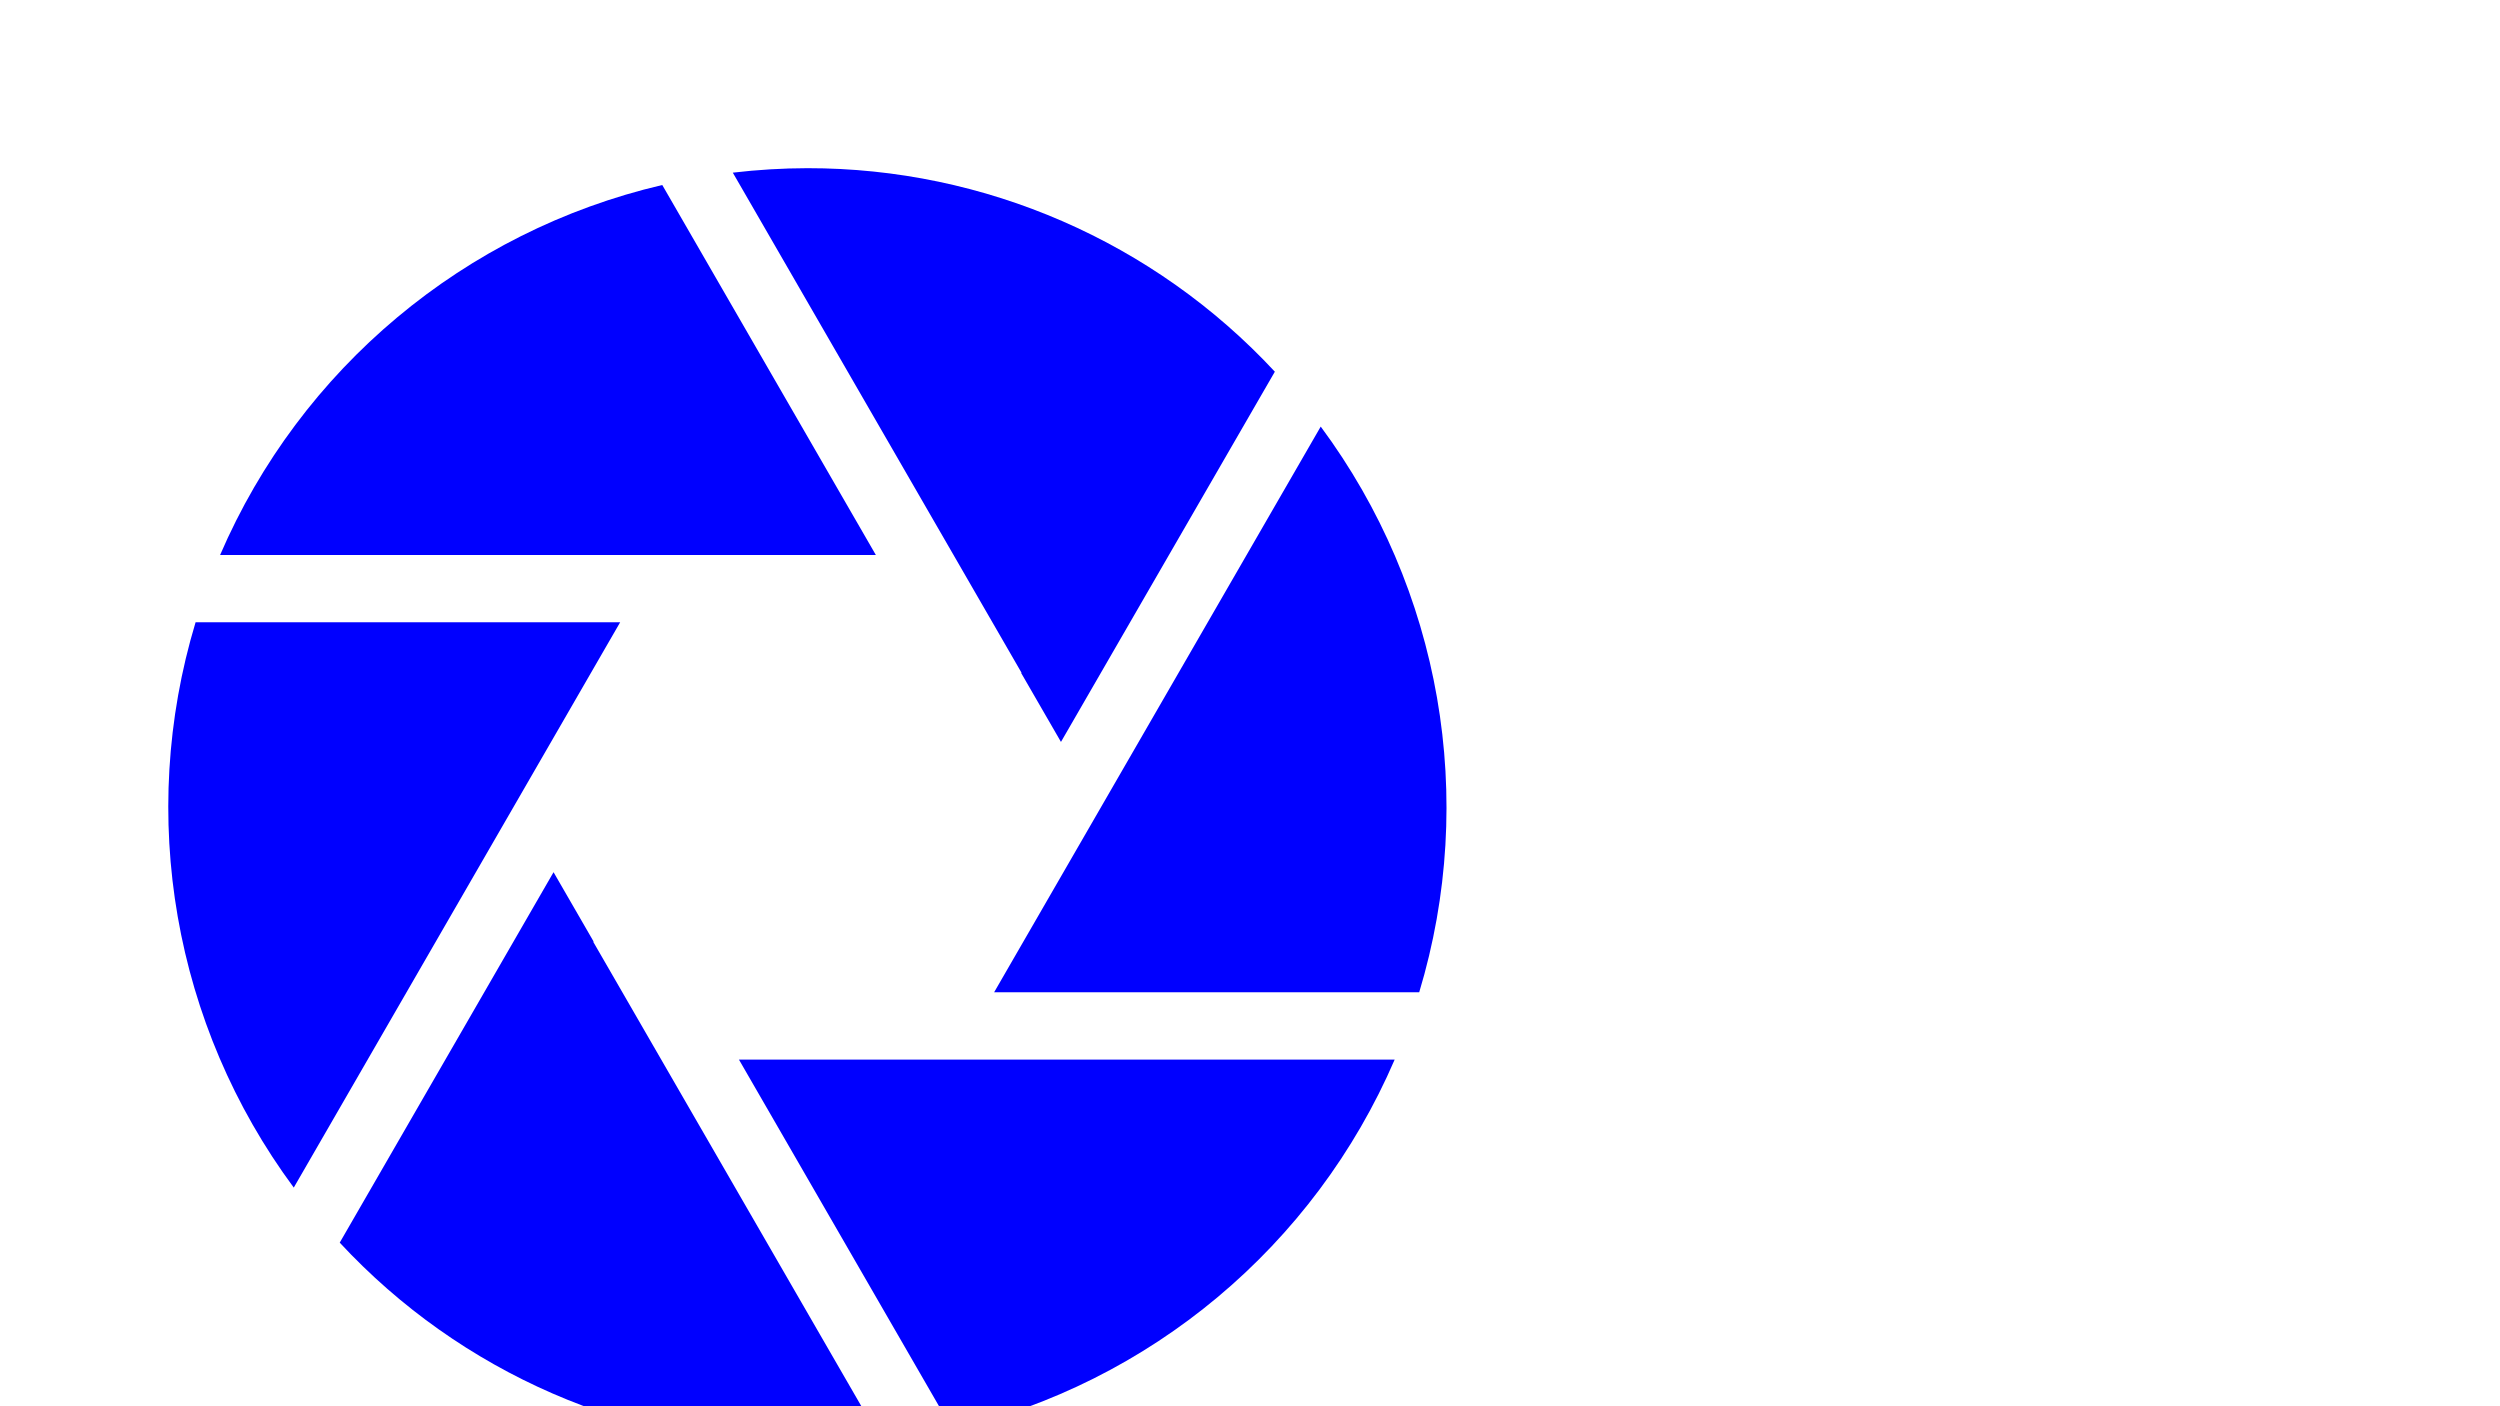 
<svg id="visual" viewBox="0 0 960 540" width="960" height="540" xmlns="http://www.w3.org/2000/svg" xmlns:xlink="http://www.w3.org/1999/xlink" xml:space="preserve" overflow="hidden"><g transform="translate(-251 -35)"><path d="M505.11 248.125 587.331 248.125 505.31 106.042C429.382 123.796 366.378 176.518 335.514 248.125Z" fill="#0000FF"/><path d="M643.266 293.333 643.118 293.417 658.411 319.896 740.542 177.729C694.189 127.837 629.141 99.518 561.039 99.583 551.466 99.603 541.903 100.177 532.396 101.301Z" fill="#0000FF"/><path d="M632.739 416.042 795.974 416.042C818.412 341.724 804.39 261.173 758.16 198.809Z" fill="#0000FF"/><path d="M616.968 441.875 534.747 441.875 616.768 583.958C692.694 566.204 755.697 513.483 786.557 441.875Z" fill="#0000FF"/><path d="M478.805 396.667 478.96 396.583 463.563 369.923 381.458 512.174C427.812 562.124 492.895 590.481 561.039 590.417 570.611 590.397 580.175 589.823 589.682 588.699Z" fill="#0000FF"/><path d="M489.138 273.958 326.104 273.958C303.685 348.211 317.663 428.692 363.808 491.036Z" fill="#0000FF"/></g></svg>